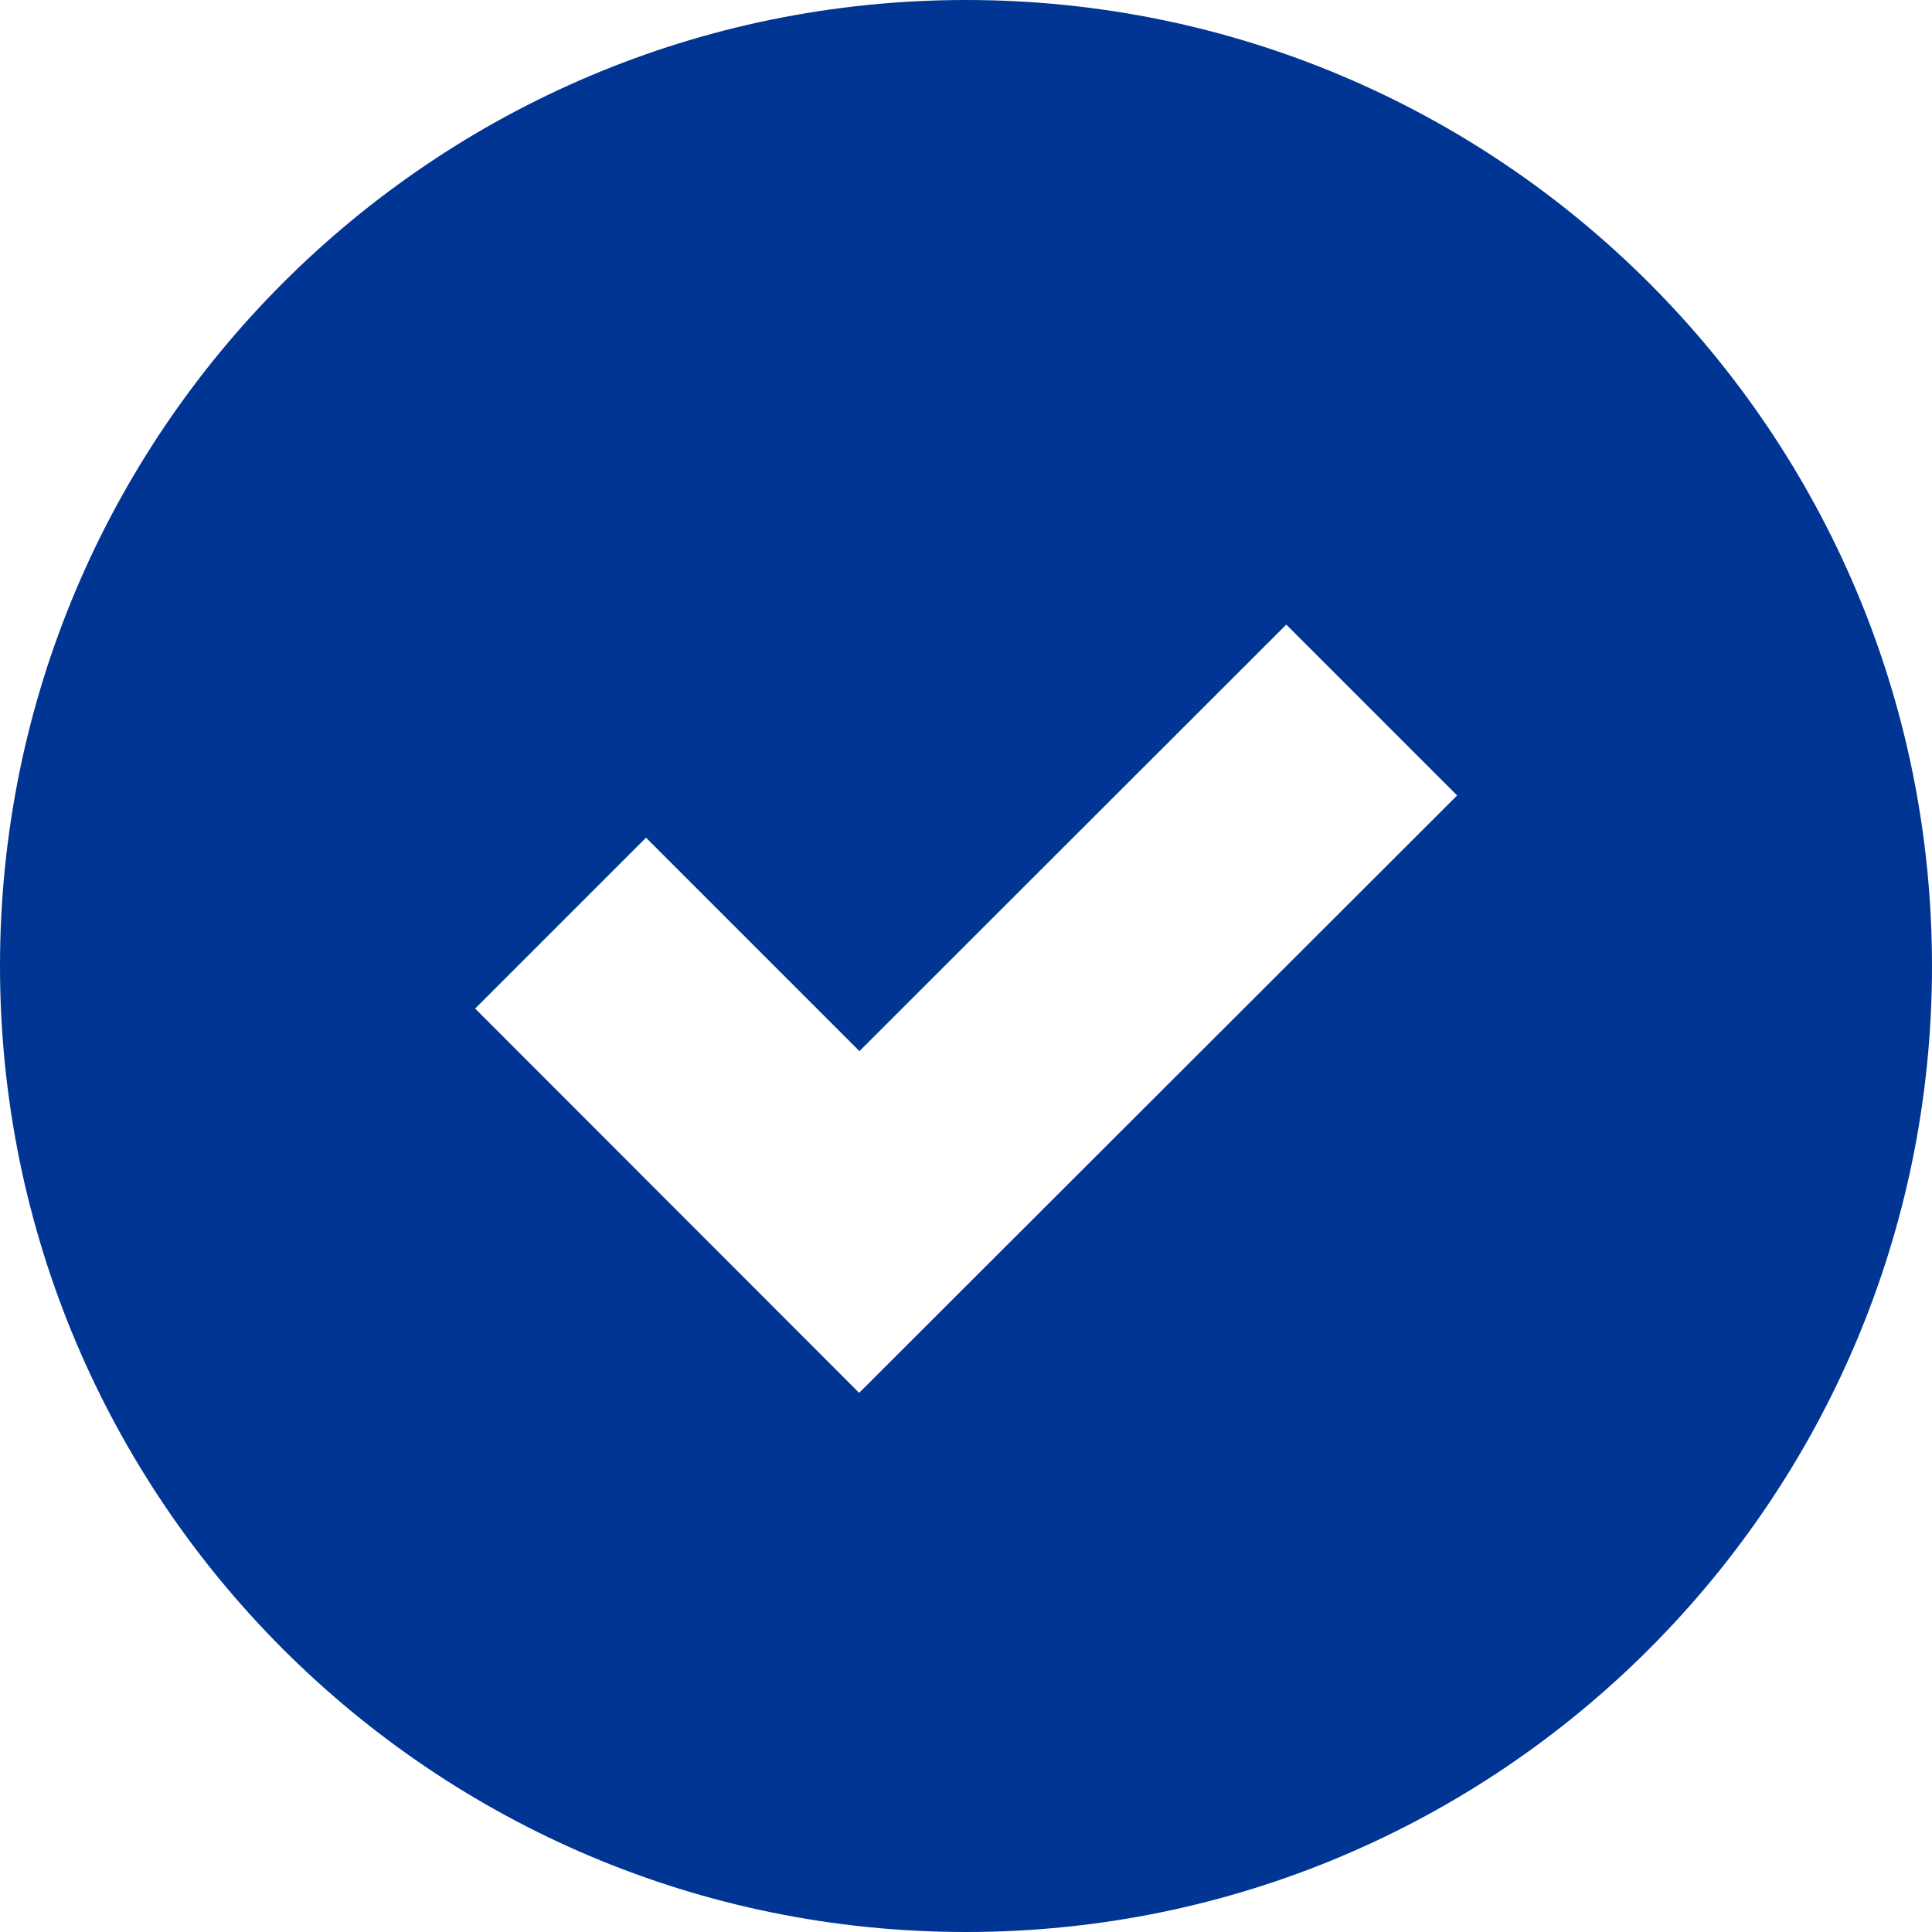 <?xml version="1.0" encoding="UTF-8"?>
<svg width="64px" height="64px" viewBox="0 0 64 64" version="1.1" xmlns="http://www.w3.org/2000/svg" xmlns:xlink="http://www.w3.org/1999/xlink">
    <!-- Generator: Sketch 60.1 (88133) - https://sketch.com -->
    <title>check_mark</title>
    <desc>Created with Sketch.</desc>
    <g id="Page-1" stroke="none" stroke-width="1" fill="none" fill-rule="evenodd">
        <g id="check_mark" fill="#003594" fill-rule="nonzero">
            <path d="M32,0 C14.327,0 0,14.327 0,32 L0,32 C0,49.673 14.327,64 32,64 C49.673,64 64,49.673 64,32 L64,32 C64,14.327 49.673,0 32,0 Z M28.46,46.14 L15.74,33.41 L21.4,27.75 L28.47,34.82 L42.61,20.69 L48.27,26.35 L28.46,46.14 Z" id="Shape"></path>
        </g>
    </g>
</svg>
